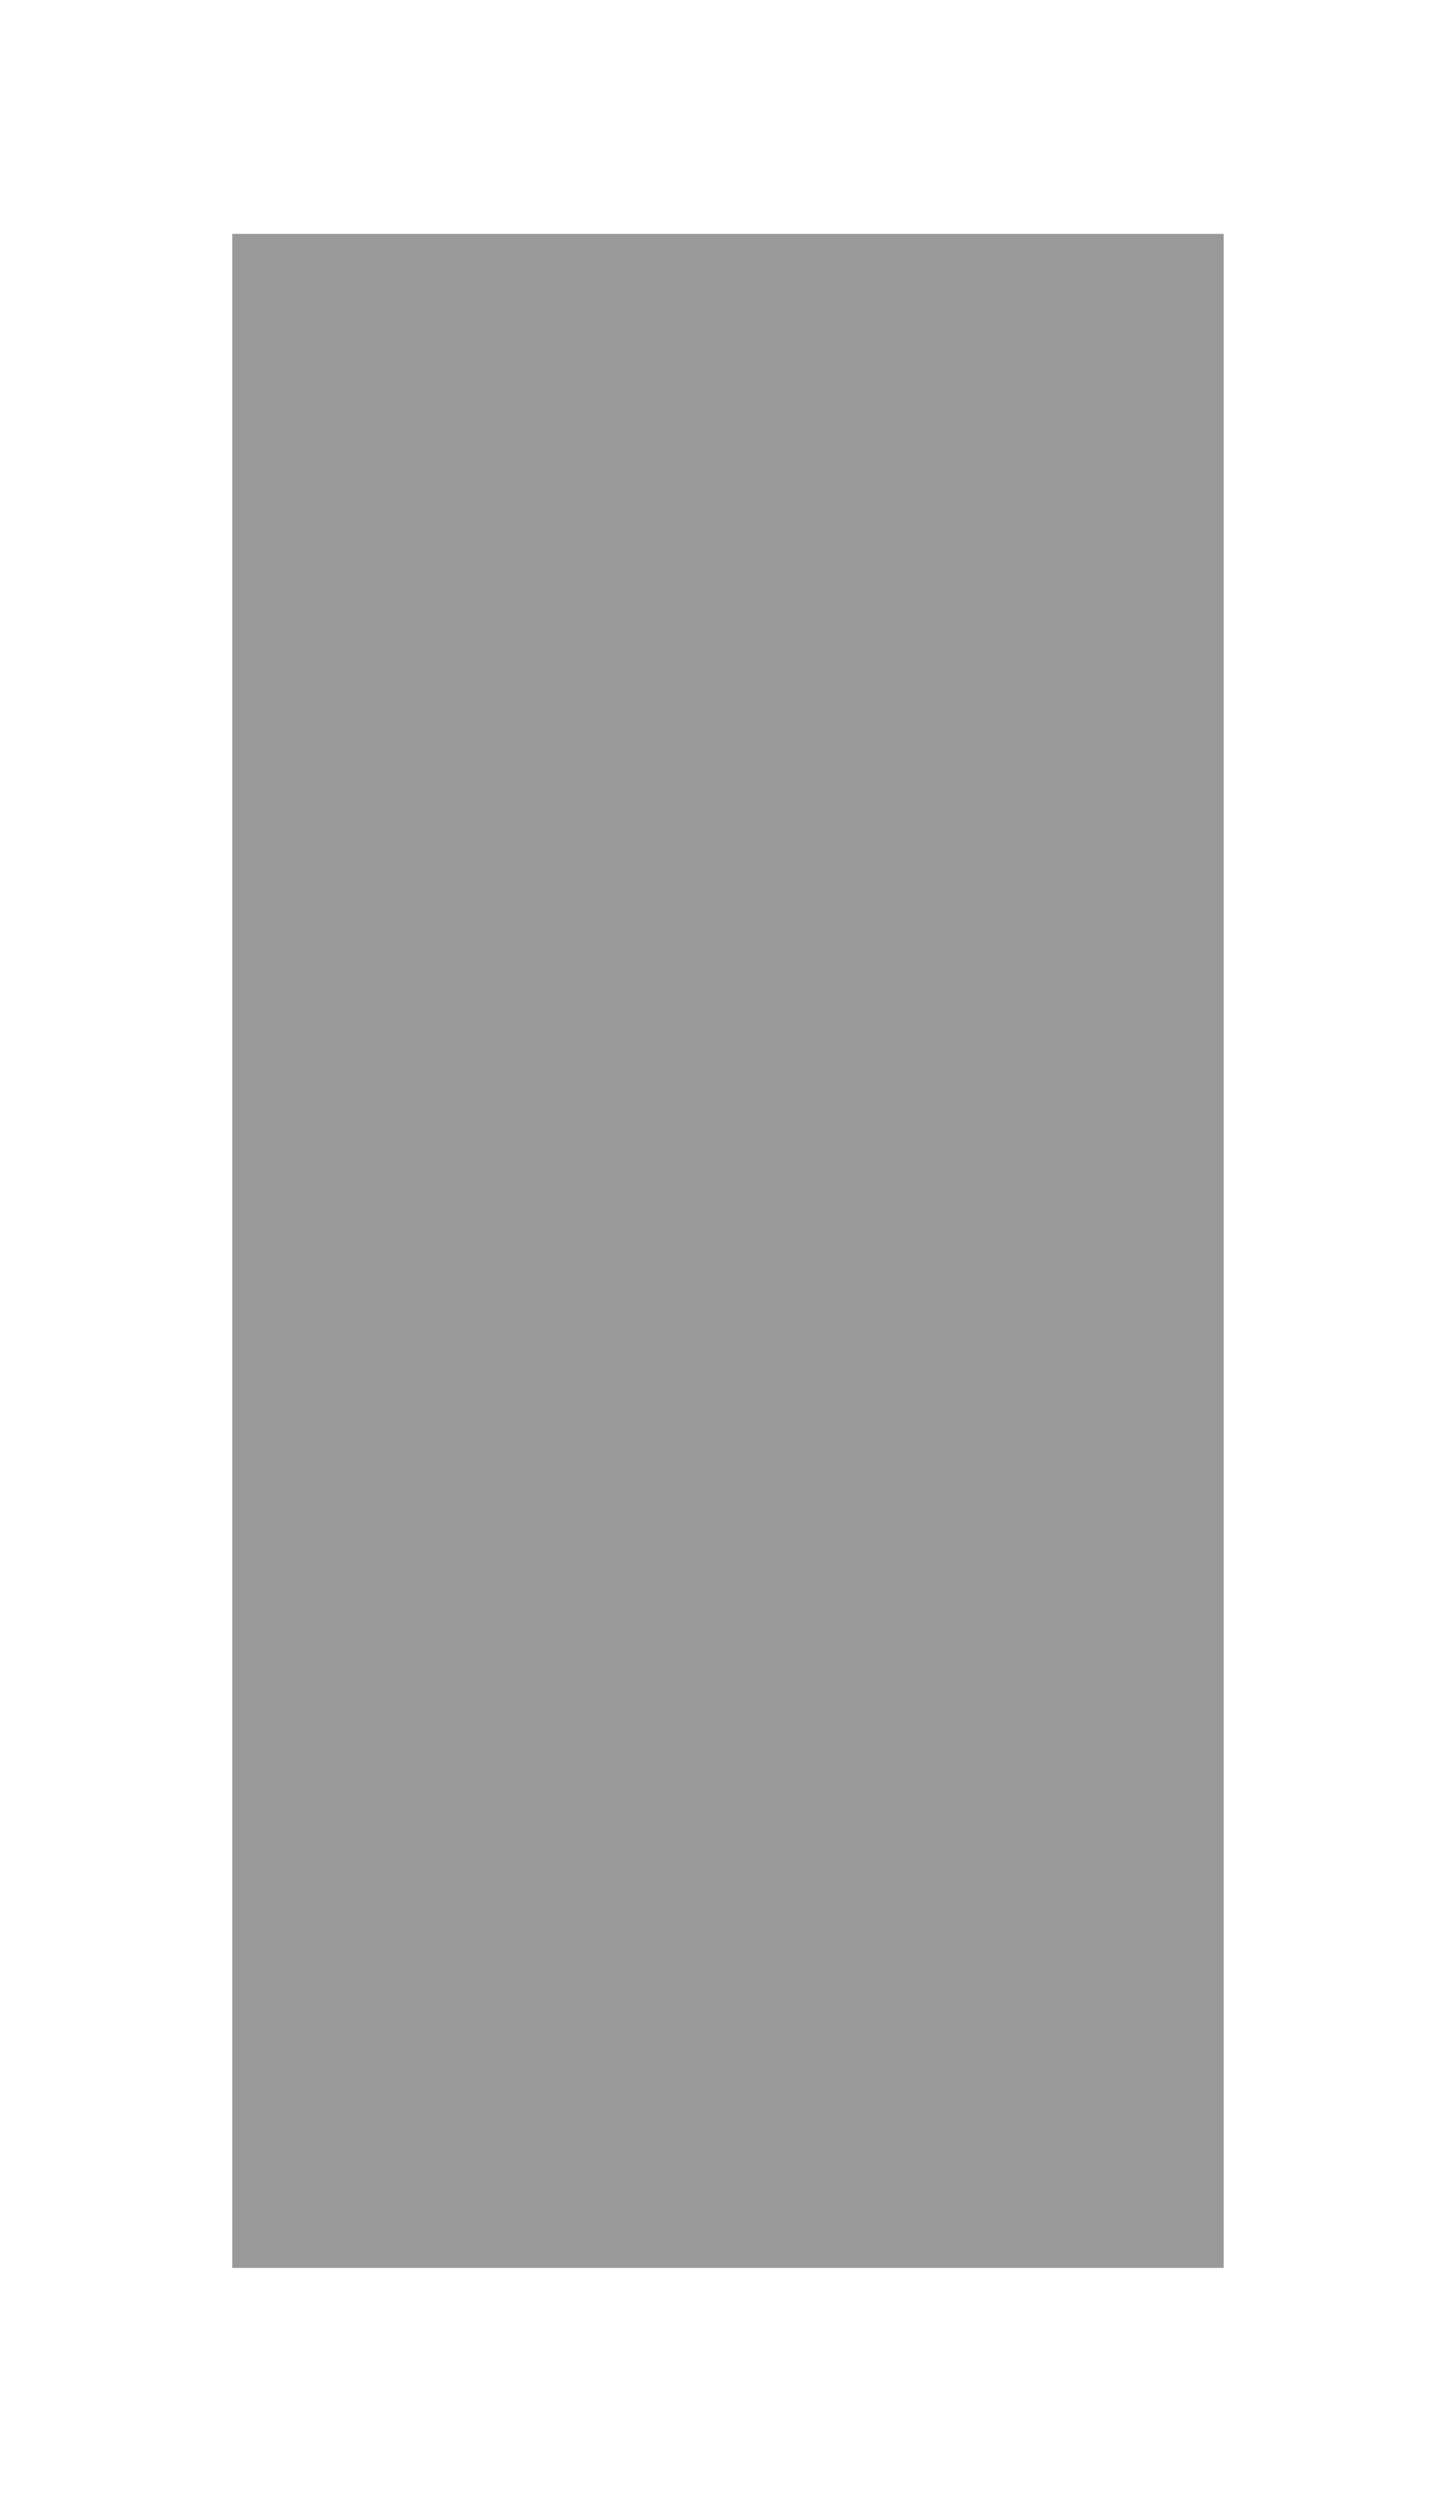             <svg width="452" height="776" viewBox="0 0 452 776" fill="none" xmlns="http://www.w3.org/2000/svg">
                <g opacity="0.4" filter="url(#filter0_f_479_2175)">
                    <rect x="72.106" y="72.597" width="307.773" height="631.354" fill="black"/>
                </g>
                <defs>
                    <filter id="filter0_f_479_2175" x="0.422" y="0.913" width="451.14" height="774.72" filterUnits="userSpaceOnUse" color-interpolation-filters="sRGB">
                        <feFlood flood-opacity="0" result="BackgroundImageFix"/>
                        <feBlend mode="normal" in="SourceGraphic" in2="BackgroundImageFix" result="shape"/>
                        <feGaussianBlur stdDeviation="35.842" result="effect1_foregroundBlur_479_2175"/>
                    </filter>
                </defs>
            </svg>
